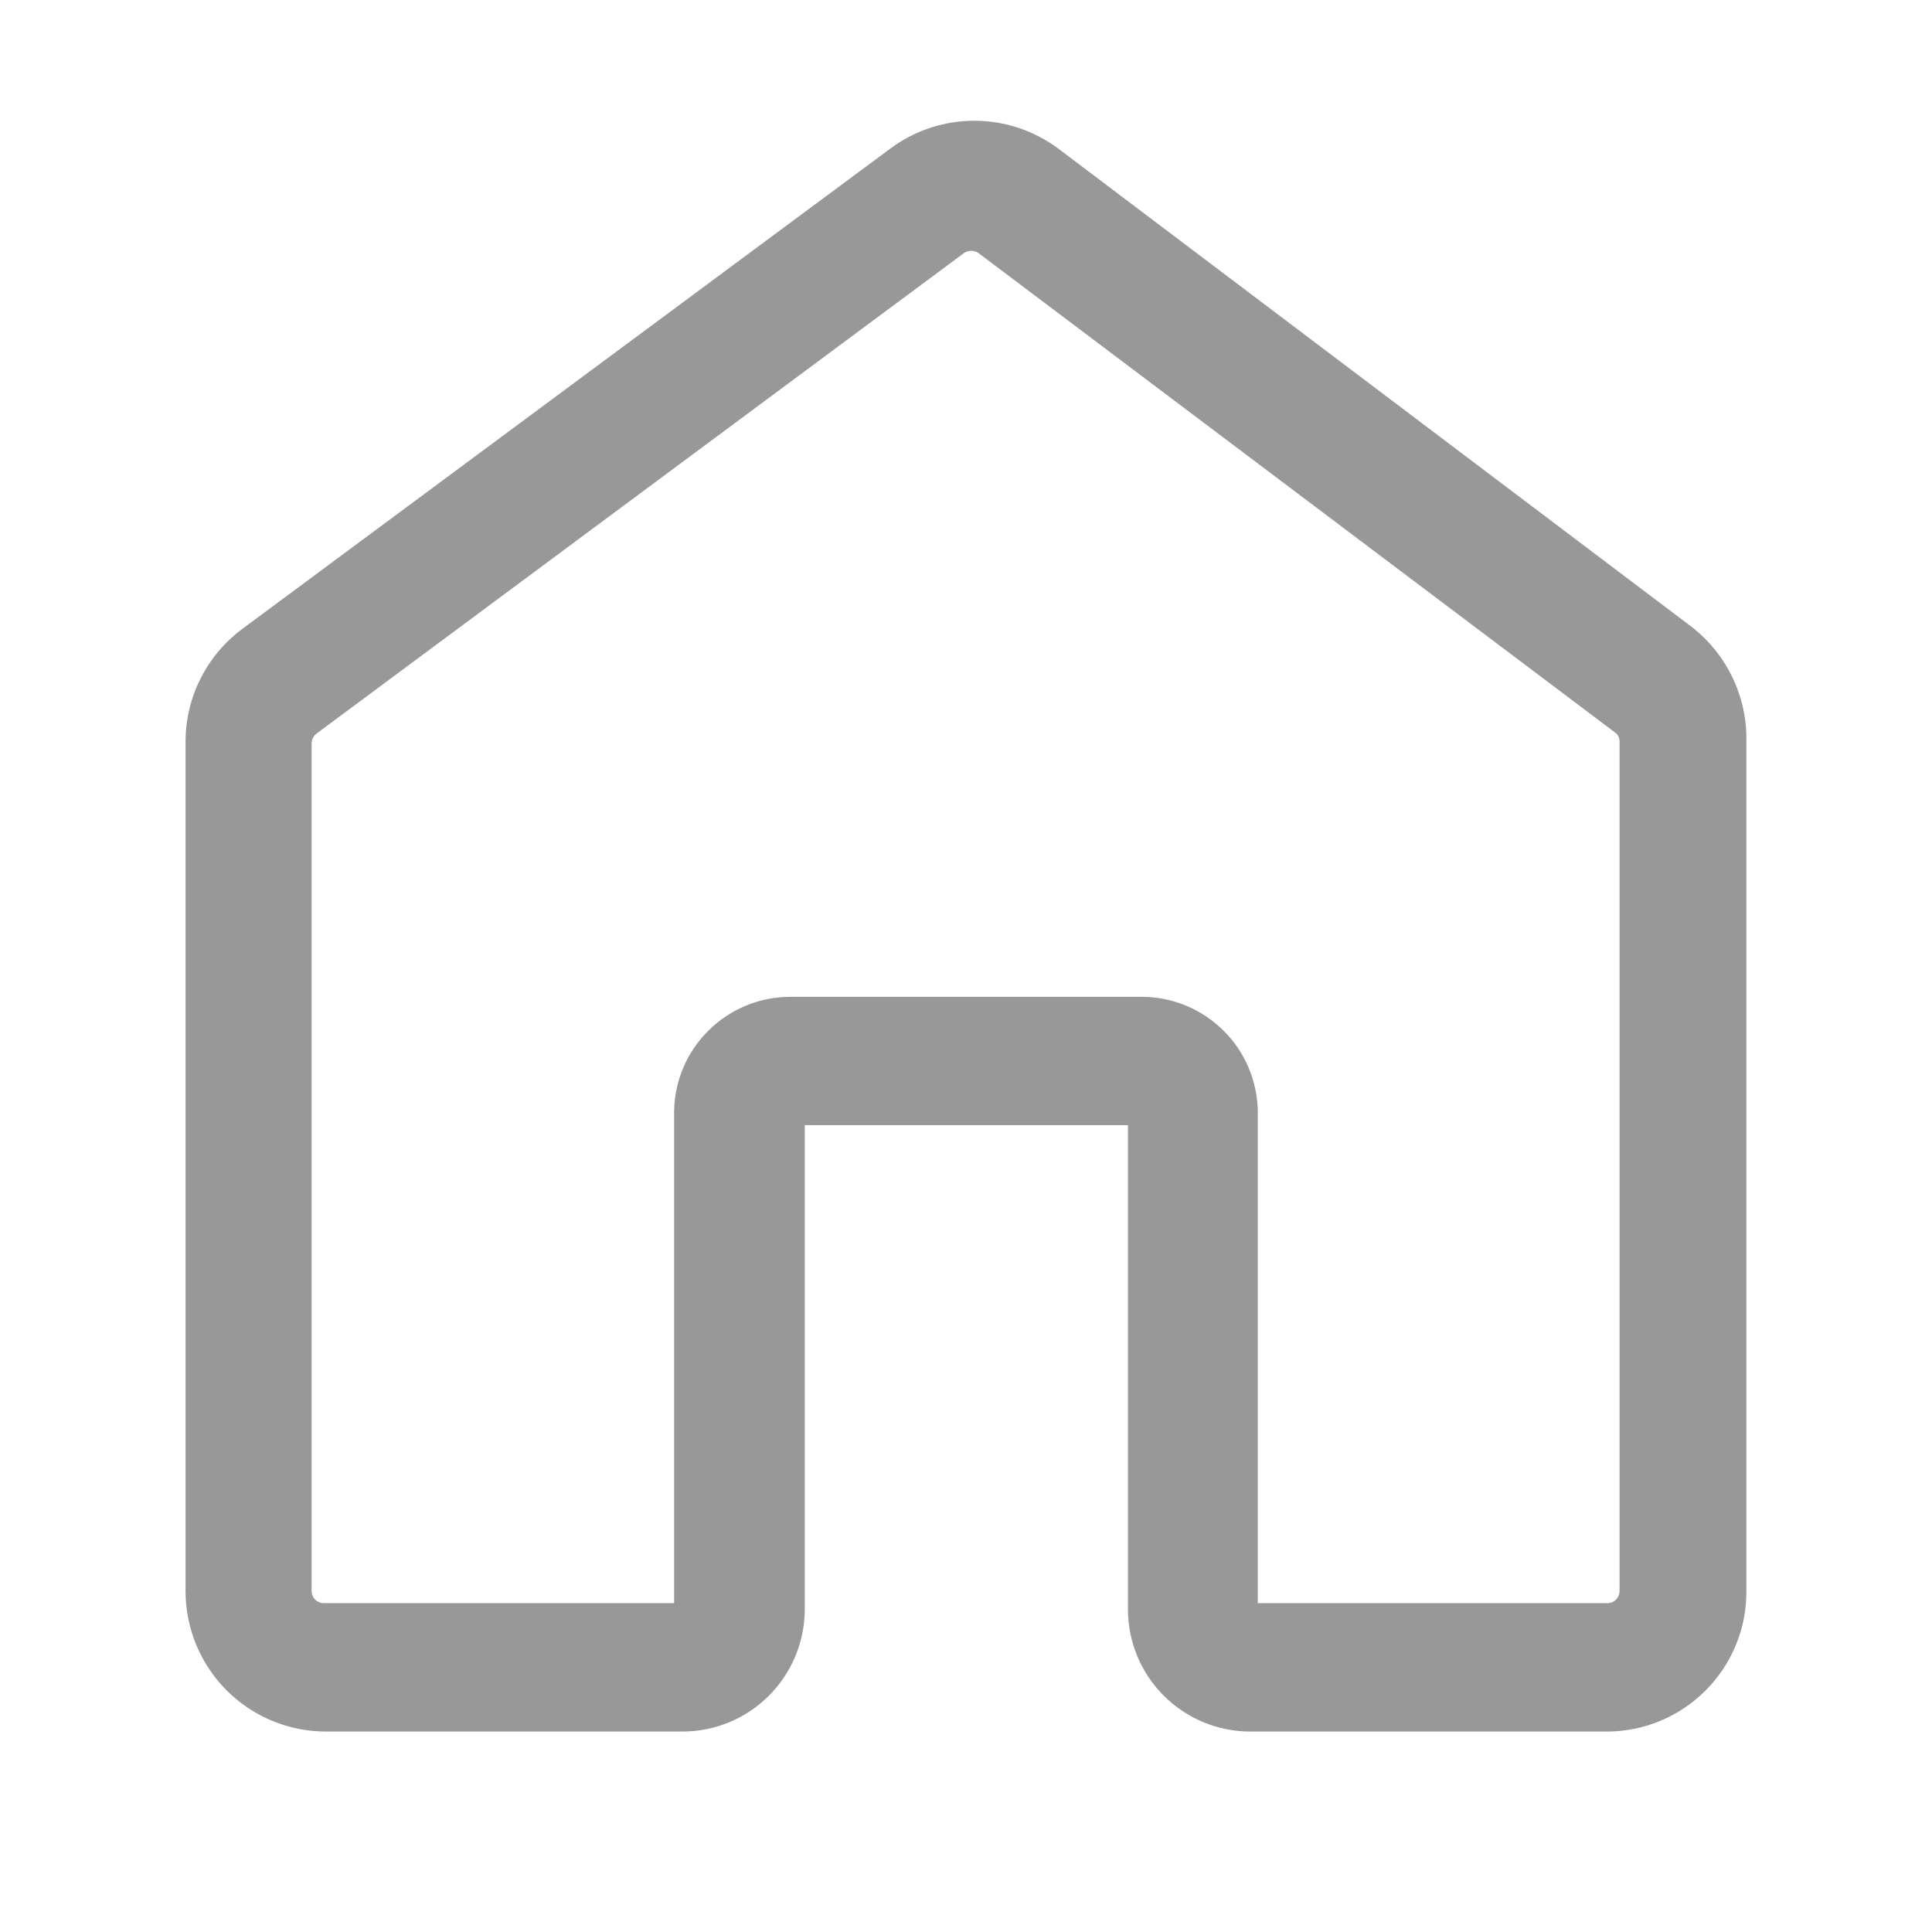 <svg width="24" height="24" viewBox="0 0 24 24" fill="none" xmlns="http://www.w3.org/2000/svg">
<path d="M19.959 21.51H15.531C15.13 21.51 14.745 21.351 14.46 21.068C14.175 20.785 14.014 20.401 14.012 20V13.977H9.997V20C9.994 20.401 9.833 20.785 9.548 21.068C9.264 21.351 8.879 21.51 8.477 21.51H4.049C3.587 21.51 3.143 21.326 2.816 20.999C2.489 20.672 2.305 20.228 2.305 19.765V9.212C2.305 8.94 2.369 8.673 2.491 8.43C2.613 8.187 2.79 7.976 3.008 7.814L11.057 1.848C11.359 1.622 11.726 1.5 12.103 1.5C12.48 1.5 12.847 1.622 13.149 1.848L21.038 7.805C21.247 7.974 21.416 8.188 21.529 8.432C21.643 8.676 21.7 8.943 21.694 9.212V19.765C21.696 19.994 21.652 20.221 21.565 20.432C21.478 20.644 21.351 20.836 21.189 20.998C21.028 21.16 20.837 21.289 20.625 21.377C20.414 21.465 20.188 21.51 19.959 21.51ZM15.625 19.915H19.978C20.016 19.913 20.052 19.896 20.078 19.868C20.104 19.84 20.119 19.803 20.119 19.765V9.212C20.119 9.19 20.115 9.168 20.105 9.149C20.095 9.129 20.08 9.112 20.062 9.099L12.154 3.143C12.128 3.125 12.097 3.116 12.065 3.116C12.034 3.116 12.002 3.125 11.976 3.143L3.937 9.109C3.918 9.123 3.902 9.141 3.89 9.162C3.879 9.183 3.872 9.207 3.871 9.231V19.765C3.871 19.805 3.887 19.843 3.915 19.871C3.943 19.899 3.982 19.915 4.021 19.915H8.374V13.818C8.376 13.438 8.528 13.074 8.797 12.806C9.066 12.537 9.429 12.385 9.809 12.383H14.171C14.361 12.381 14.549 12.418 14.725 12.489C14.9 12.56 15.06 12.666 15.195 12.799C15.331 12.932 15.438 13.091 15.512 13.266C15.585 13.441 15.624 13.628 15.625 13.818V19.915Z" fill="#989898"/>
</svg>
